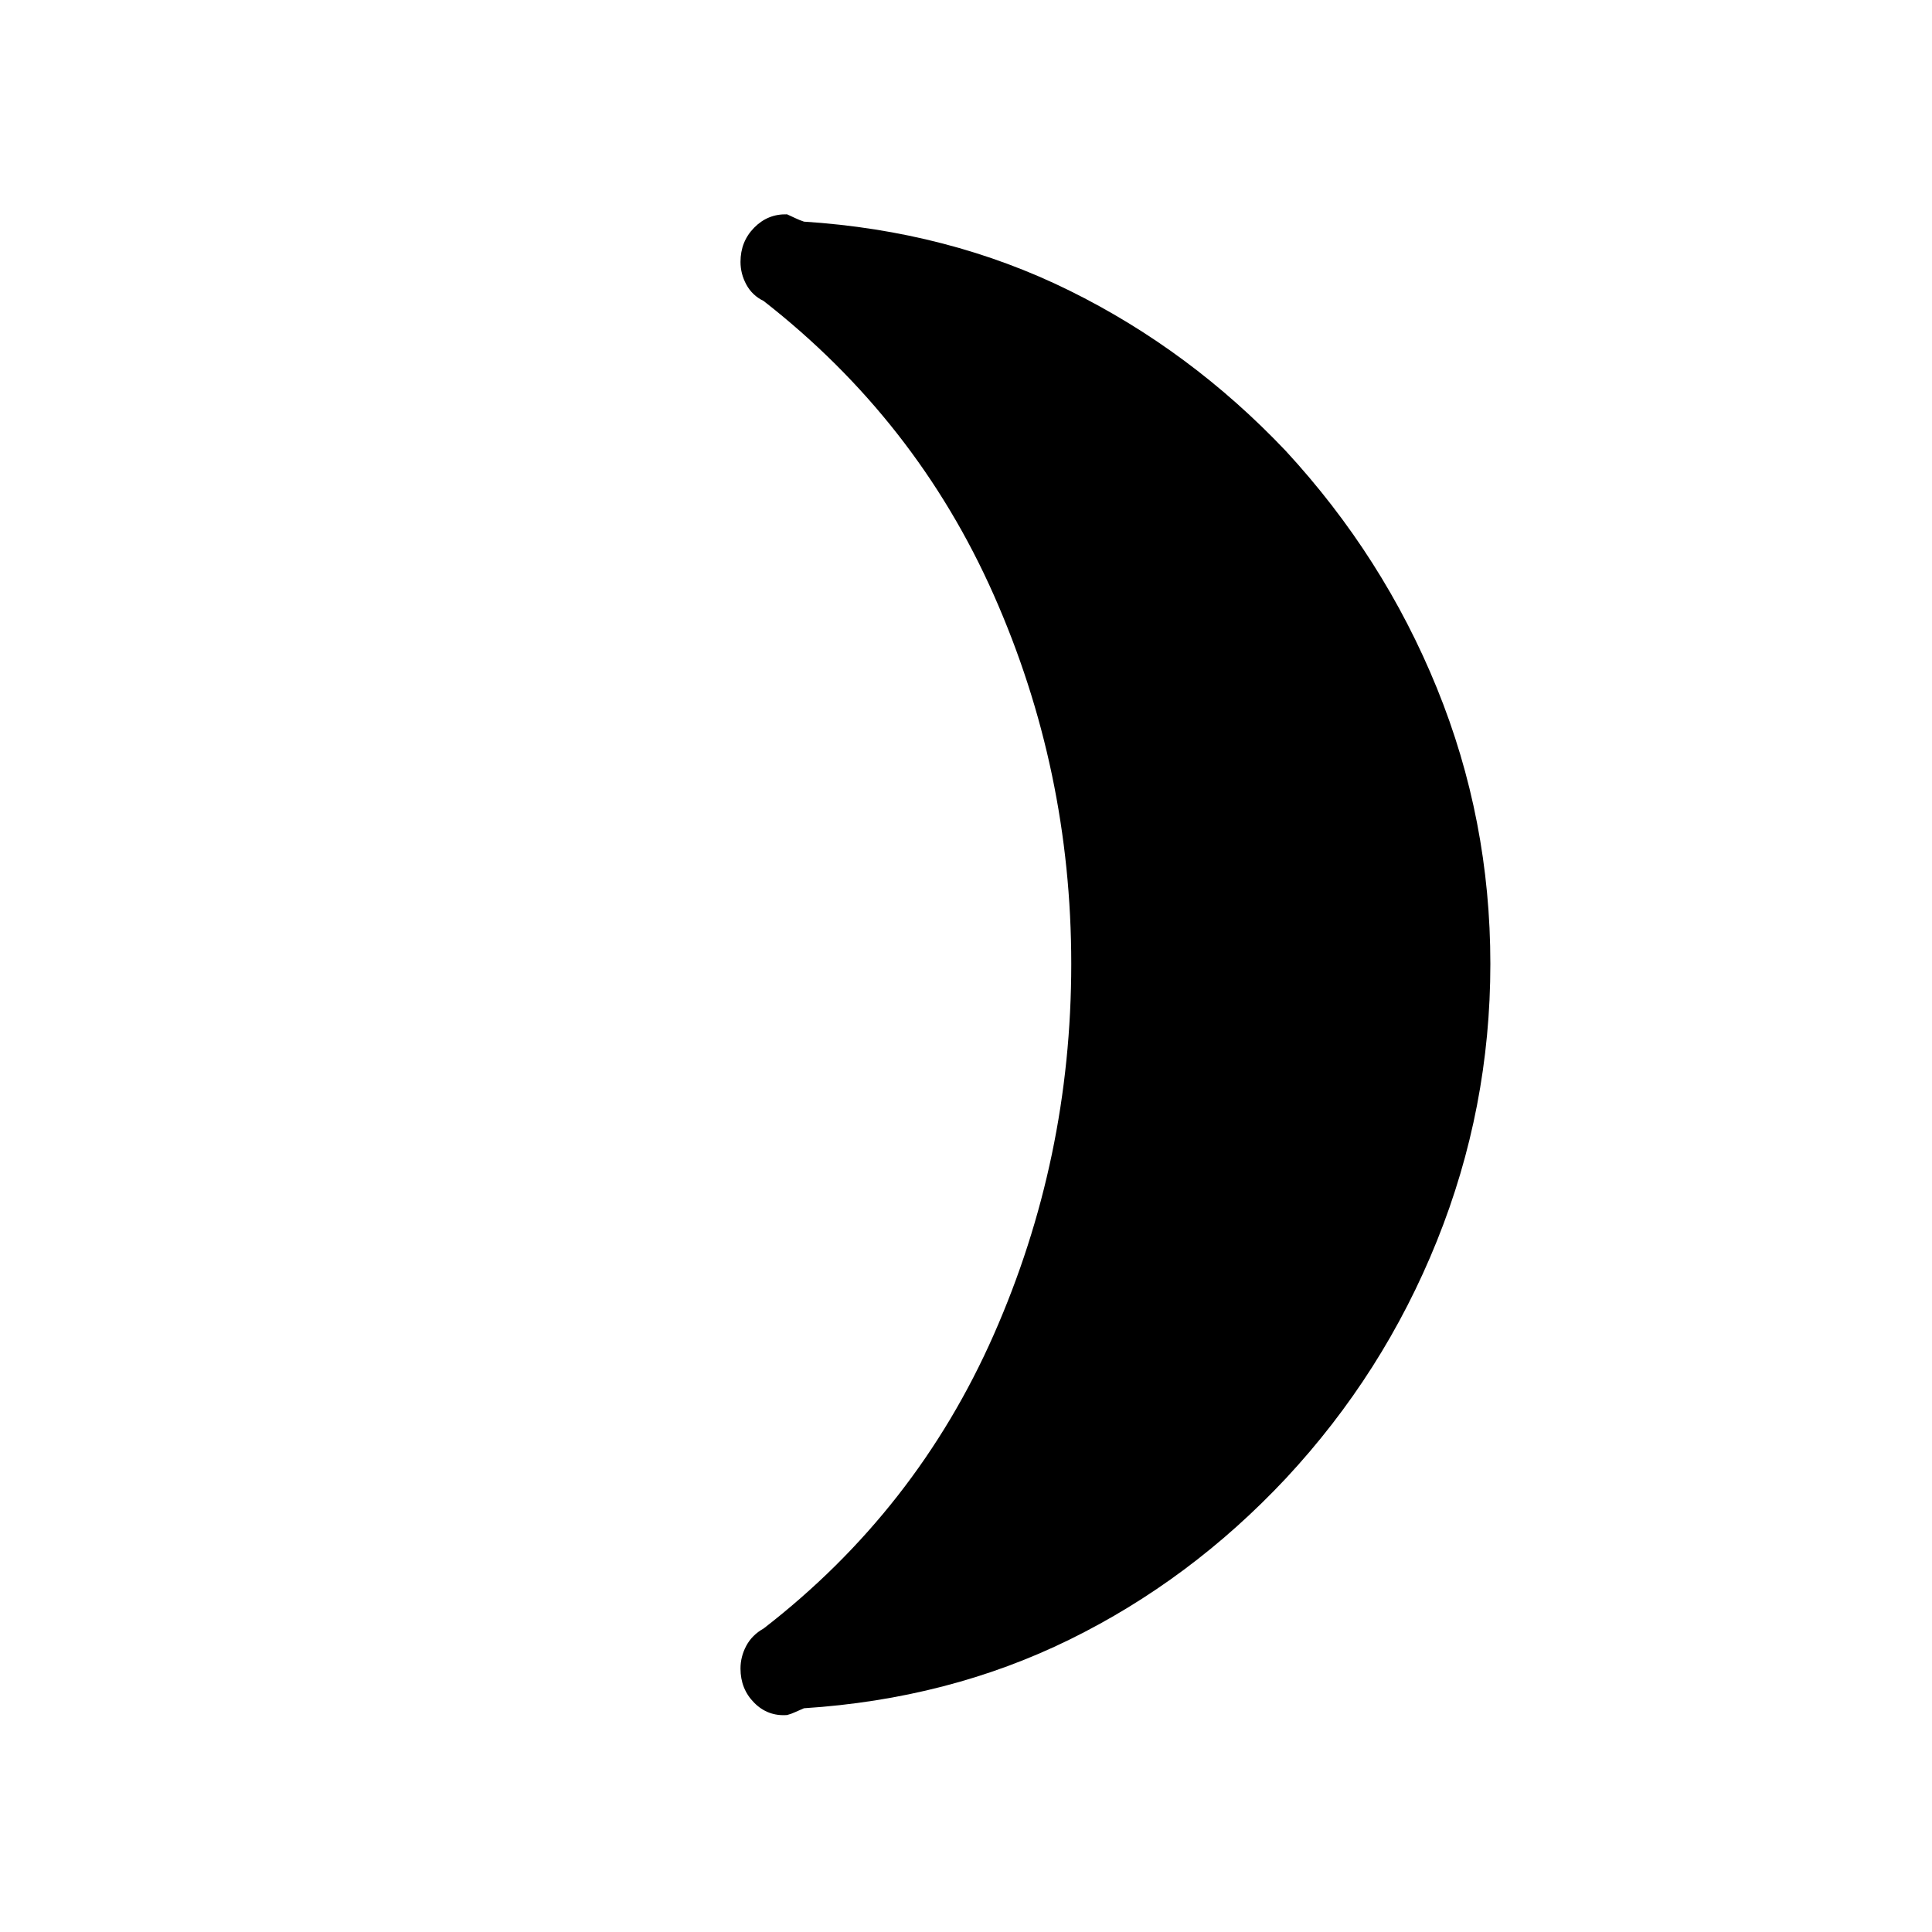<svg xmlns="http://www.w3.org/2000/svg" height="40" viewBox="0 -960 960 960" width="40"><path d="M638.91-735.92q48.53 52.59 75.08 117.84 26.56 65.25 26.56 137.05 0 71.68-26.56 137.65-26.55 65.96-75.08 118.02-47.42 50.58-107.48 80.07-60.05 29.49-131.94 34.11-2.31.96-4.33 1.9-2.02.95-4.07 1.47-9.59.71-16.36-6.13-6.78-6.84-6.78-16.96 0-5.93 2.87-11.31 2.87-5.38 8.64-8.61 75.85-58.69 114.34-146 38.5-87.31 38.5-184.21 0-96.46-38.5-183.33-38.49-86.88-114.38-146.1-5.6-2.71-8.54-8.08-2.93-5.38-2.93-11.32 0-10.11 6.78-17 6.77-6.9 16.36-6.64 2.05.9 4.07 1.88 2.02.98 4.33 1.75 71.88 4.62 131.93 34.27 60.06 29.65 107.49 79.68Z"/></svg>